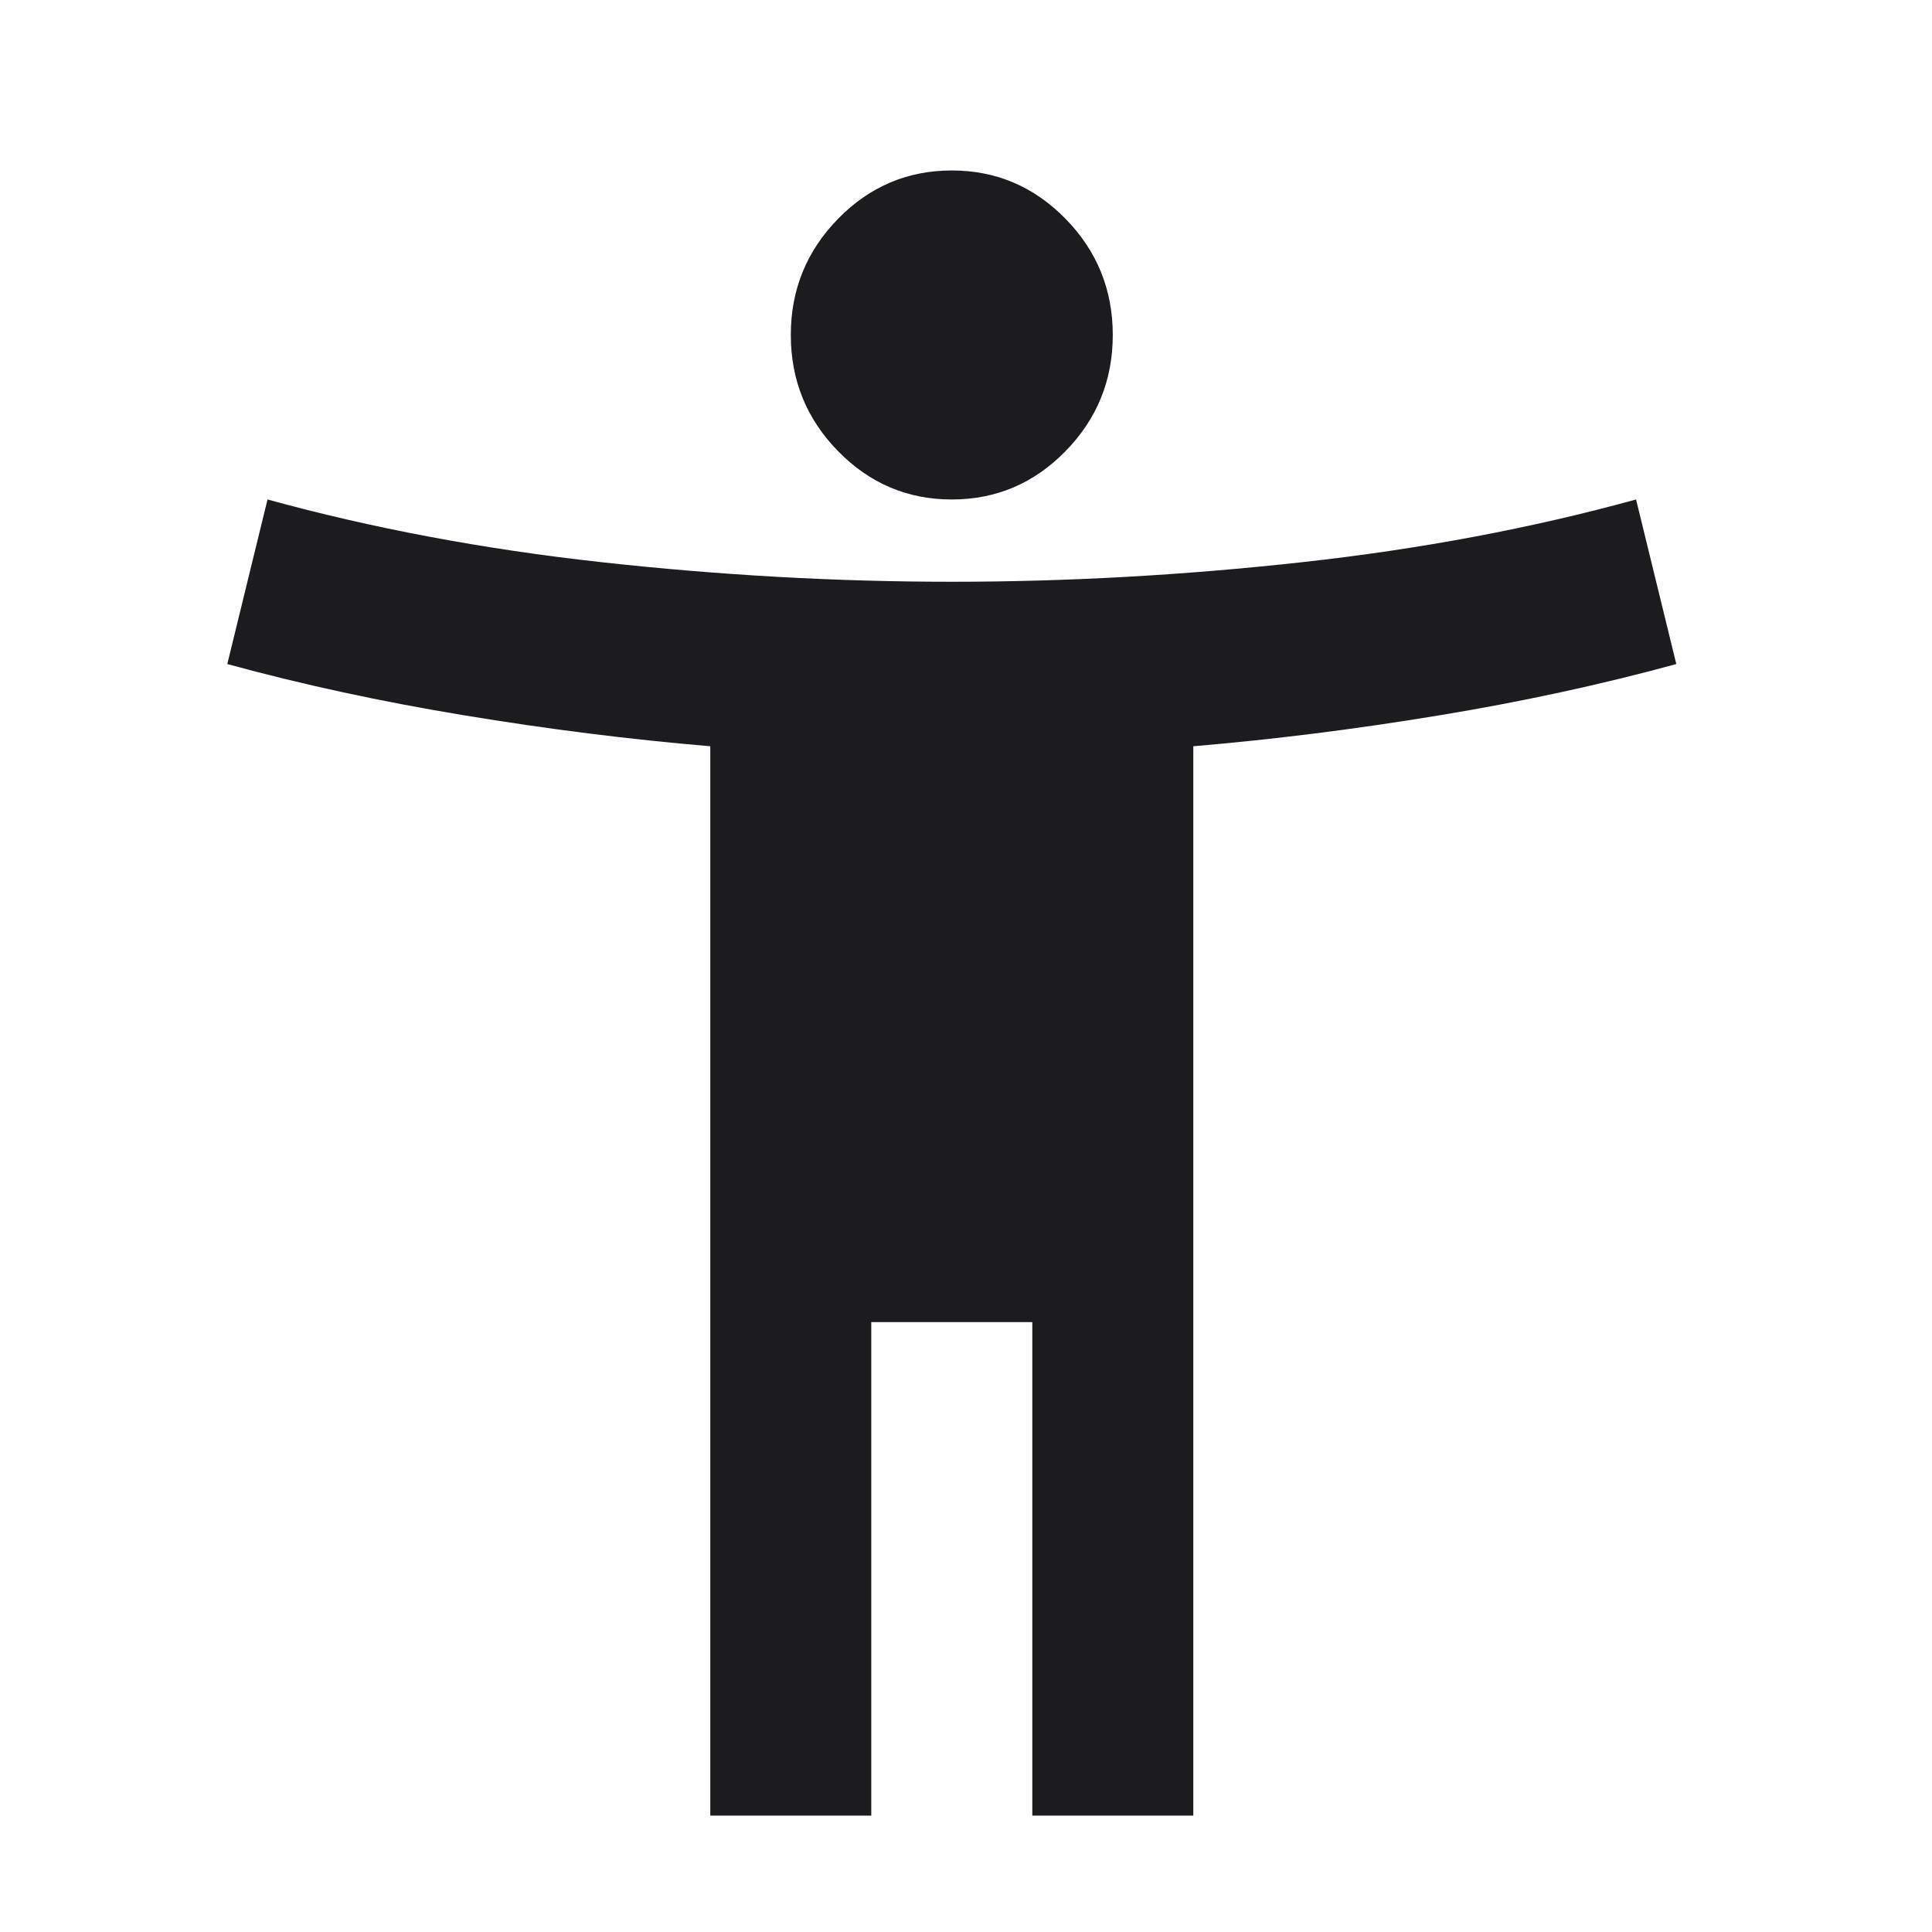 <svg width="34" height="34" viewBox="0 0 34 34" fill="none" xmlns="http://www.w3.org/2000/svg">
<mask id="mask0_29_165" style="mask-type:alpha" maskUnits="userSpaceOnUse" x="0" y="0" width="34" height="34">
<rect width="34" height="34" fill="#D9D9D9"/>
</mask>
<g mask="url(#mask0_29_165)">
<path d="M16.75 8.79C15.971 8.79 15.304 8.507 14.749 7.94C14.194 7.373 13.917 6.691 13.917 5.895C13.917 5.099 14.194 4.417 14.749 3.85C15.304 3.283 15.971 3 16.75 3C17.529 3 18.196 3.283 18.751 3.85C19.306 4.417 19.583 5.099 19.583 5.895C19.583 6.691 19.306 7.373 18.751 7.94C18.196 8.507 17.529 8.79 16.75 8.79ZM12.5 31.952V13.133C11.083 13.013 9.643 12.832 8.179 12.59C6.715 12.349 5.322 12.048 4 11.686L4.708 8.79C6.55 9.297 8.51 9.665 10.588 9.894C12.665 10.123 14.719 10.238 16.75 10.238C18.781 10.238 20.835 10.123 22.913 9.894C24.99 9.665 26.95 9.297 28.792 8.79L29.5 11.686C28.178 12.048 26.785 12.349 25.321 12.59C23.857 12.832 22.417 13.013 21 13.133V31.952H18.167V23.267H15.333V31.952H12.5Z" fill="#1C1B1F"/>
</g>
</svg>

